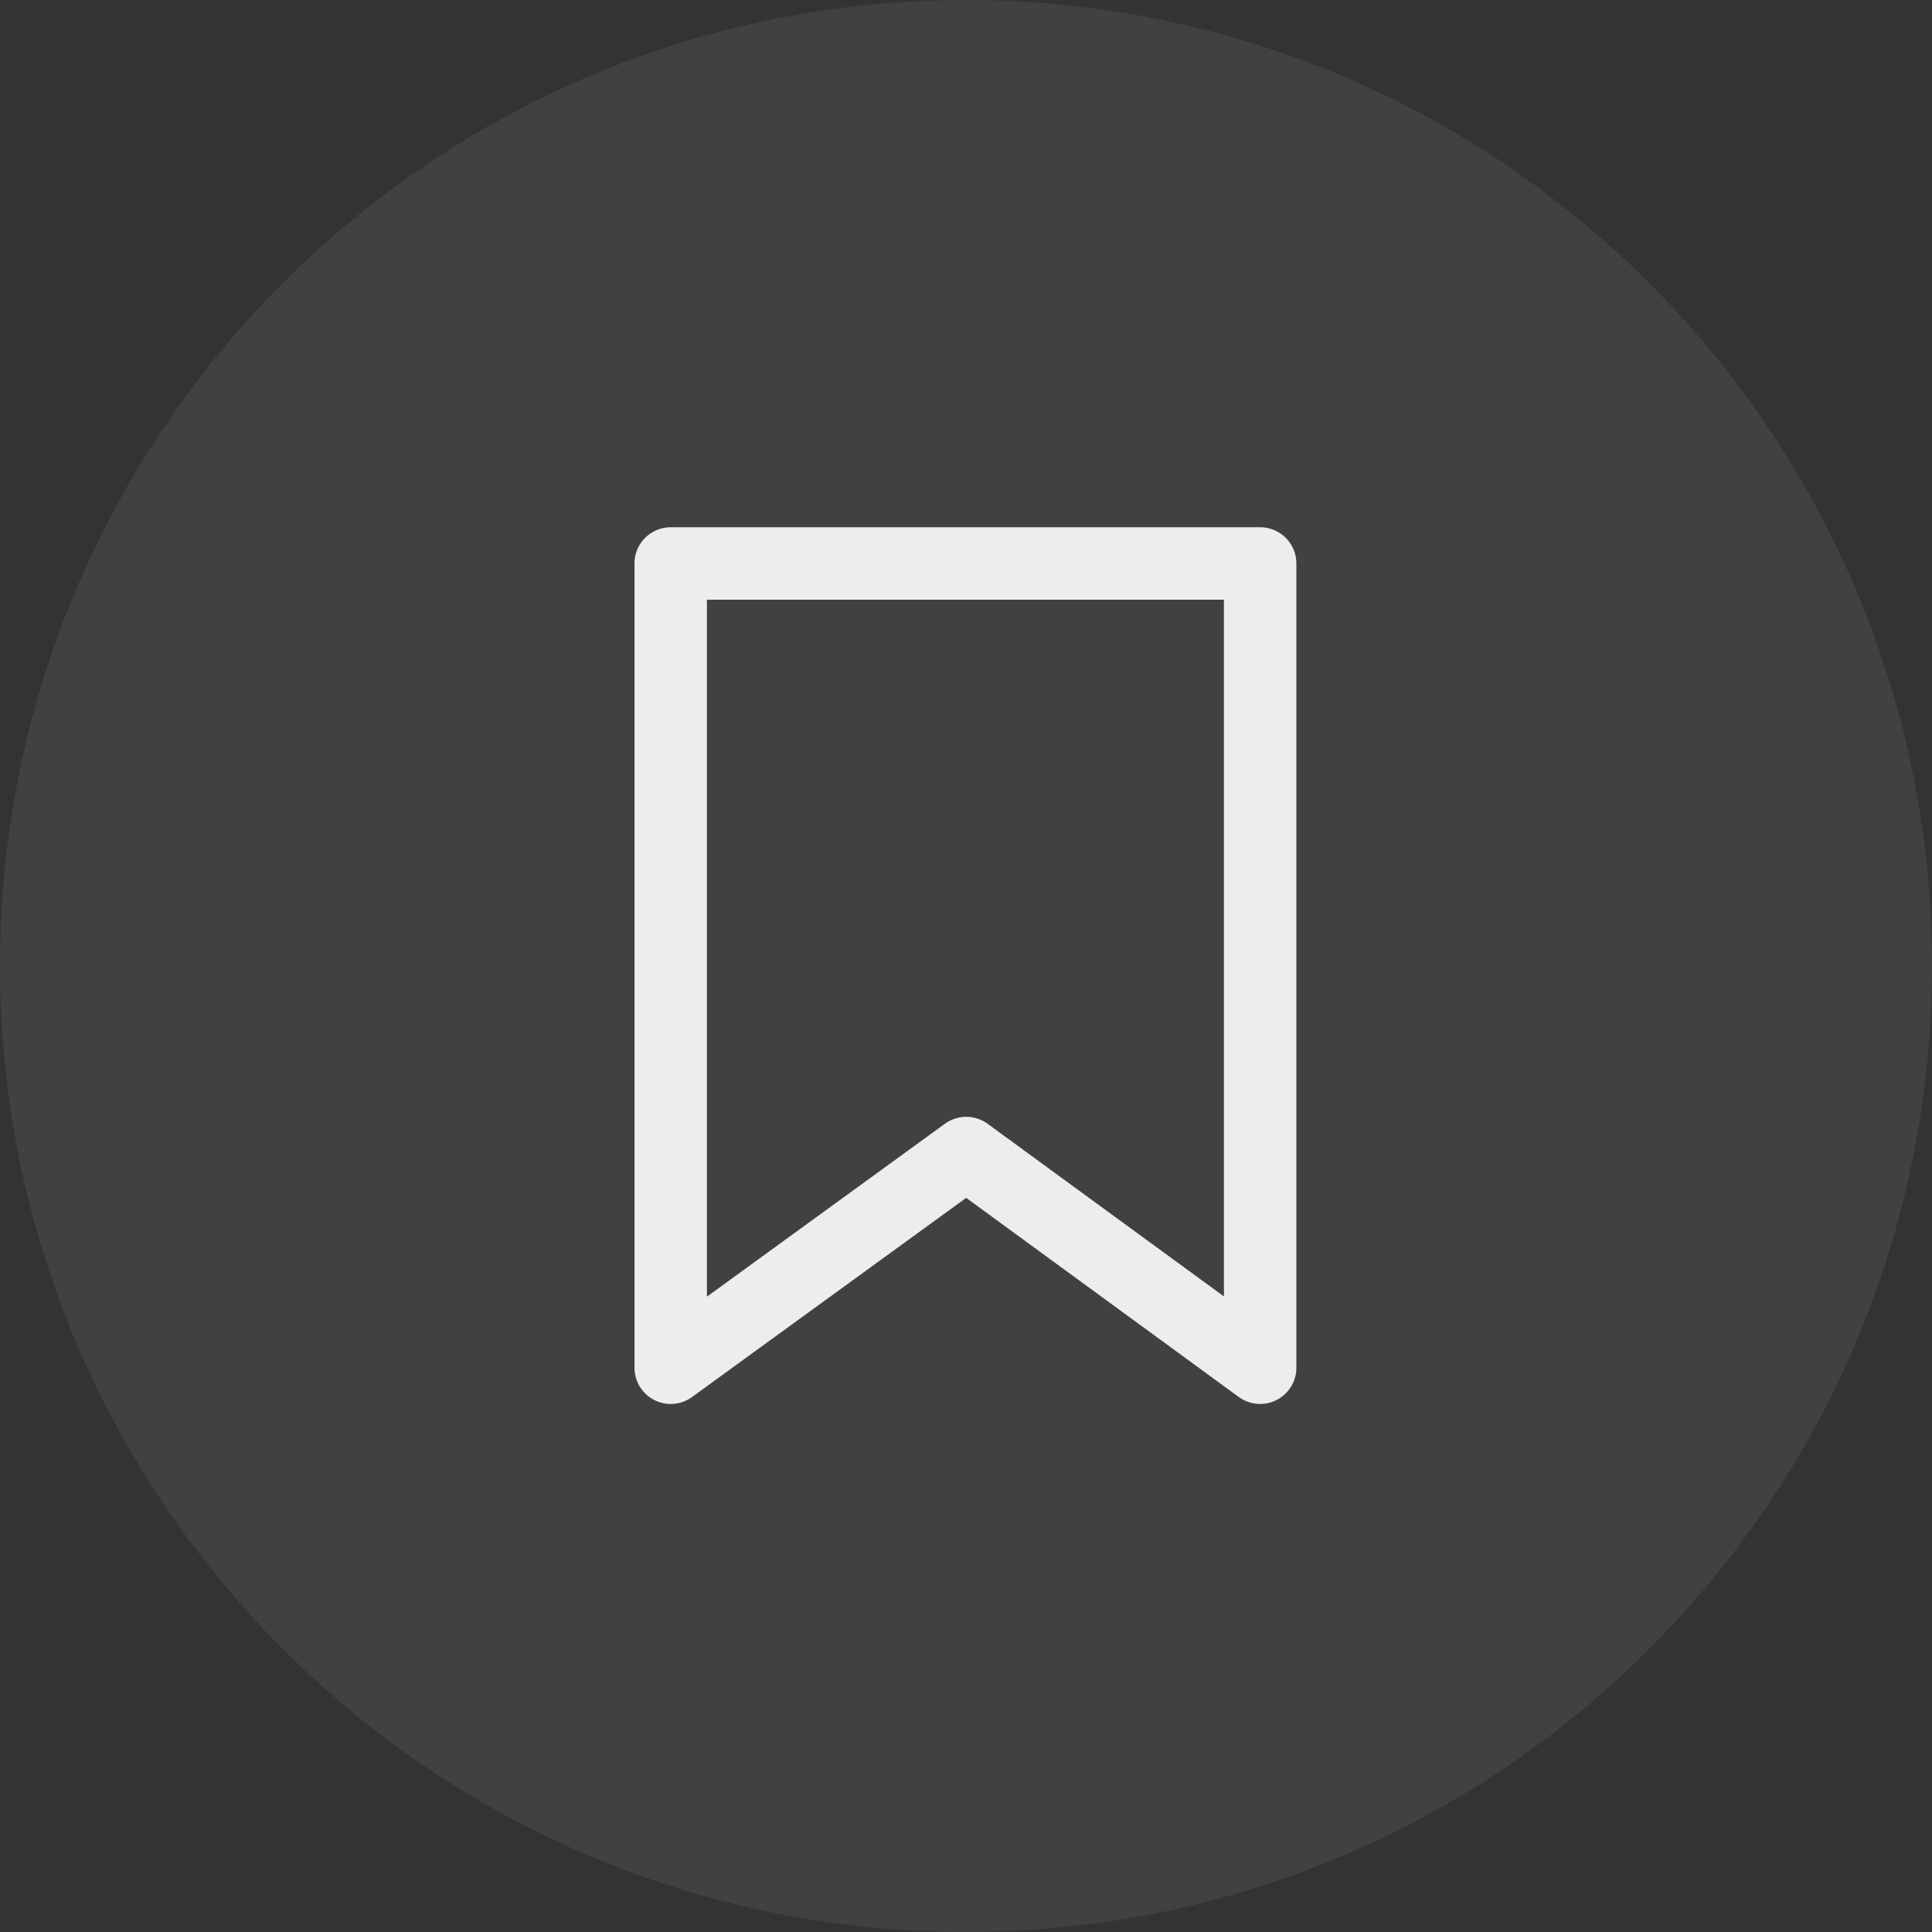 <svg width="32" height="32" viewBox="0 0 32 32" fill="none" xmlns="http://www.w3.org/2000/svg">
<rect x="0" y="0" width="32" height="32" fill="#333333" stroke="none"/>
<g clip-path="url(#clip0_7112_17142)">
<path d="M16 32C24.837 32 32 24.837 32 16C32 7.163 24.837 0 16 0C7.163 0 0 7.163 0 16C0 24.837 7.163 32 16 32Z" fill="white" fill-opacity="0.07"/>
<path fill-rule="evenodd" clip-rule="evenodd" d="M11.109 9.333H20.872V22.654L16.004 19.098L11.109 22.654V9.333Z" stroke="#EDEDED" stroke-width="1.2" stroke-linejoin="round"/>
</g>
<defs>
<clipPath id="clip0_7112_17142">
<rect width="32" height="32" fill="white"/>
</clipPath>
</defs>
</svg>
